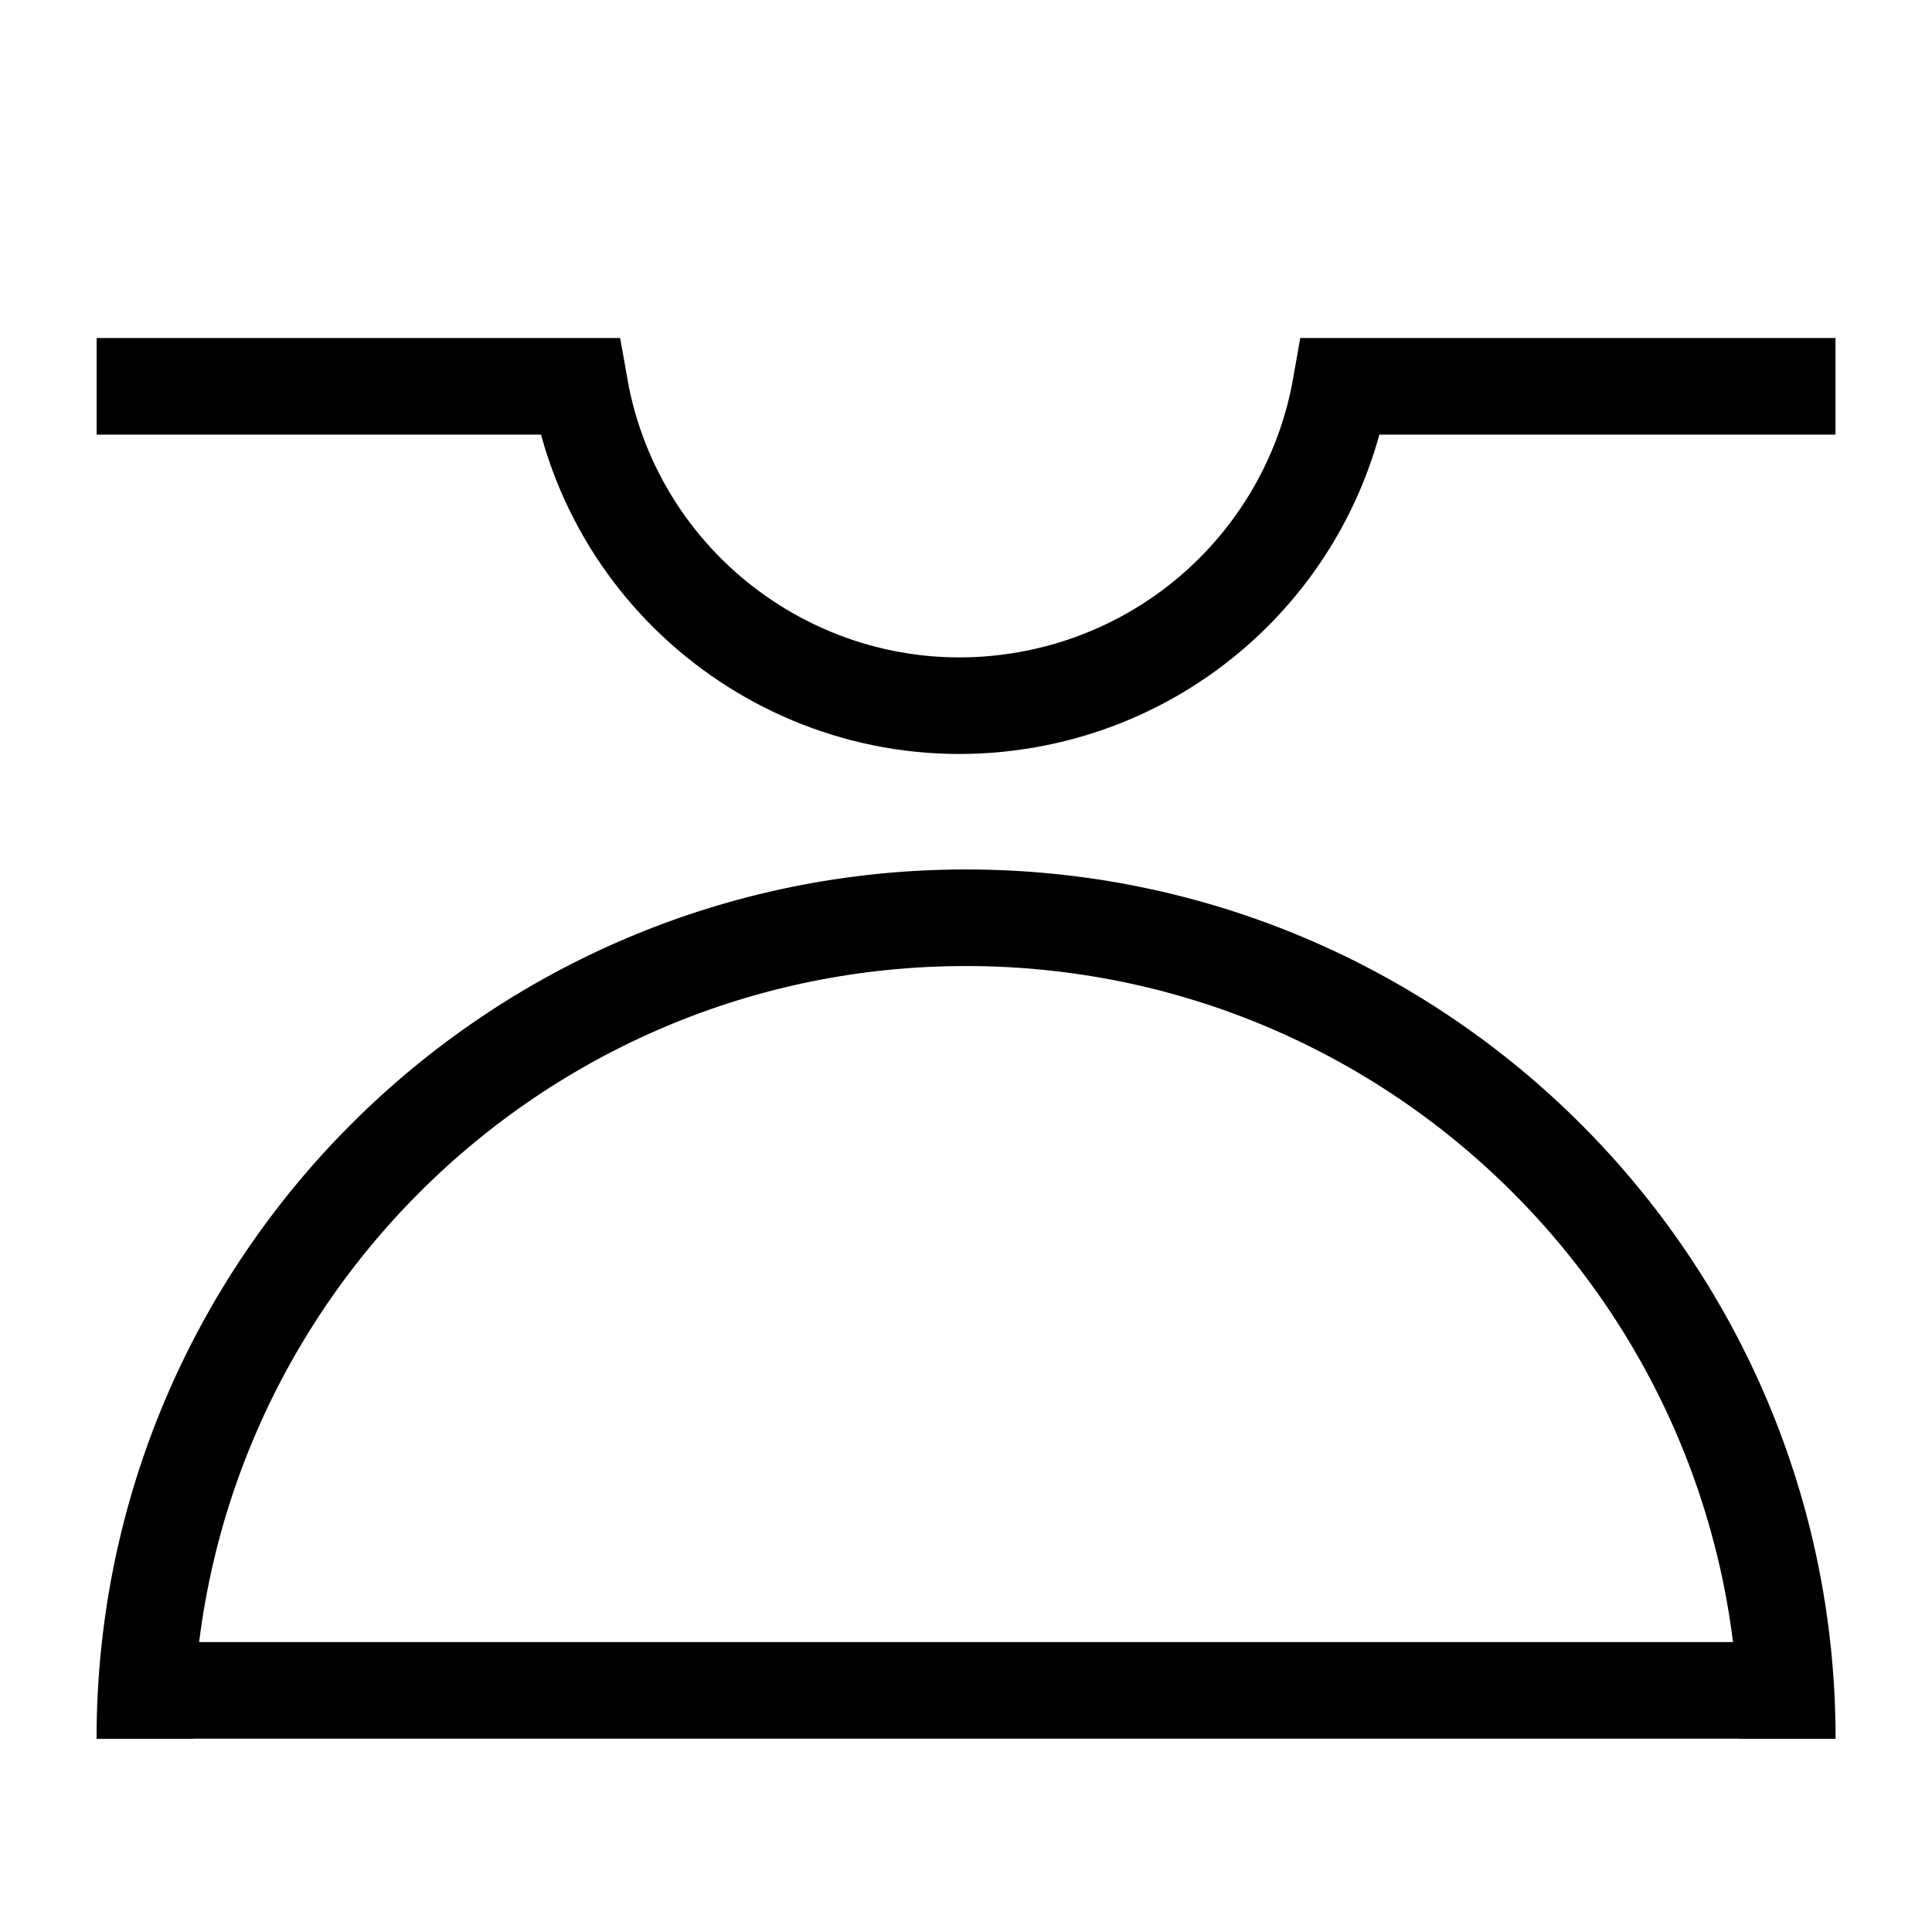 <?xml version="1.0" encoding="UTF-8"?>
<svg xmlns="http://www.w3.org/2000/svg" xmlns:xlink="http://www.w3.org/1999/xlink" width="28.346pt" height="28.346pt" viewBox="0 0 28.346 28.346" version="1.1">
<g id="surface1">
<path style="fill:none;stroke-width:1.417;stroke-linecap:butt;stroke-linejoin:miter;stroke:rgb(0%,0%,0%);stroke-opacity:1;stroke-miterlimit:10;" d="M 2.125 3.545 L 26.223 3.545 " transform="matrix(1,0,0,-1,0,28.346)"/>
<path style="fill:none;stroke-width:1.417;stroke-linecap:butt;stroke-linejoin:miter;stroke:rgb(0%,0%,0%);stroke-opacity:1;stroke-miterlimit:10;" d="M 2.125 2.834 C 2.125 9.487 7.52 14.881 14.172 14.881 C 20.828 14.881 26.223 9.487 26.223 2.834 " transform="matrix(1,0,0,-1,0,28.346)"/>
<path style="fill:none;stroke-width:1.417;stroke-linecap:butt;stroke-linejoin:miter;stroke:rgb(0%,0%,0%);stroke-opacity:1;stroke-miterlimit:10;" d="M 1.418 22.678 L 8.504 22.678 C 9.047 19.592 11.988 17.534 15.07 18.08 C 17.418 18.494 19.258 20.33 19.672 22.678 L 26.93 22.678 " transform="matrix(1,0,0,-1,0,28.346)"/>
</g>
</svg>

